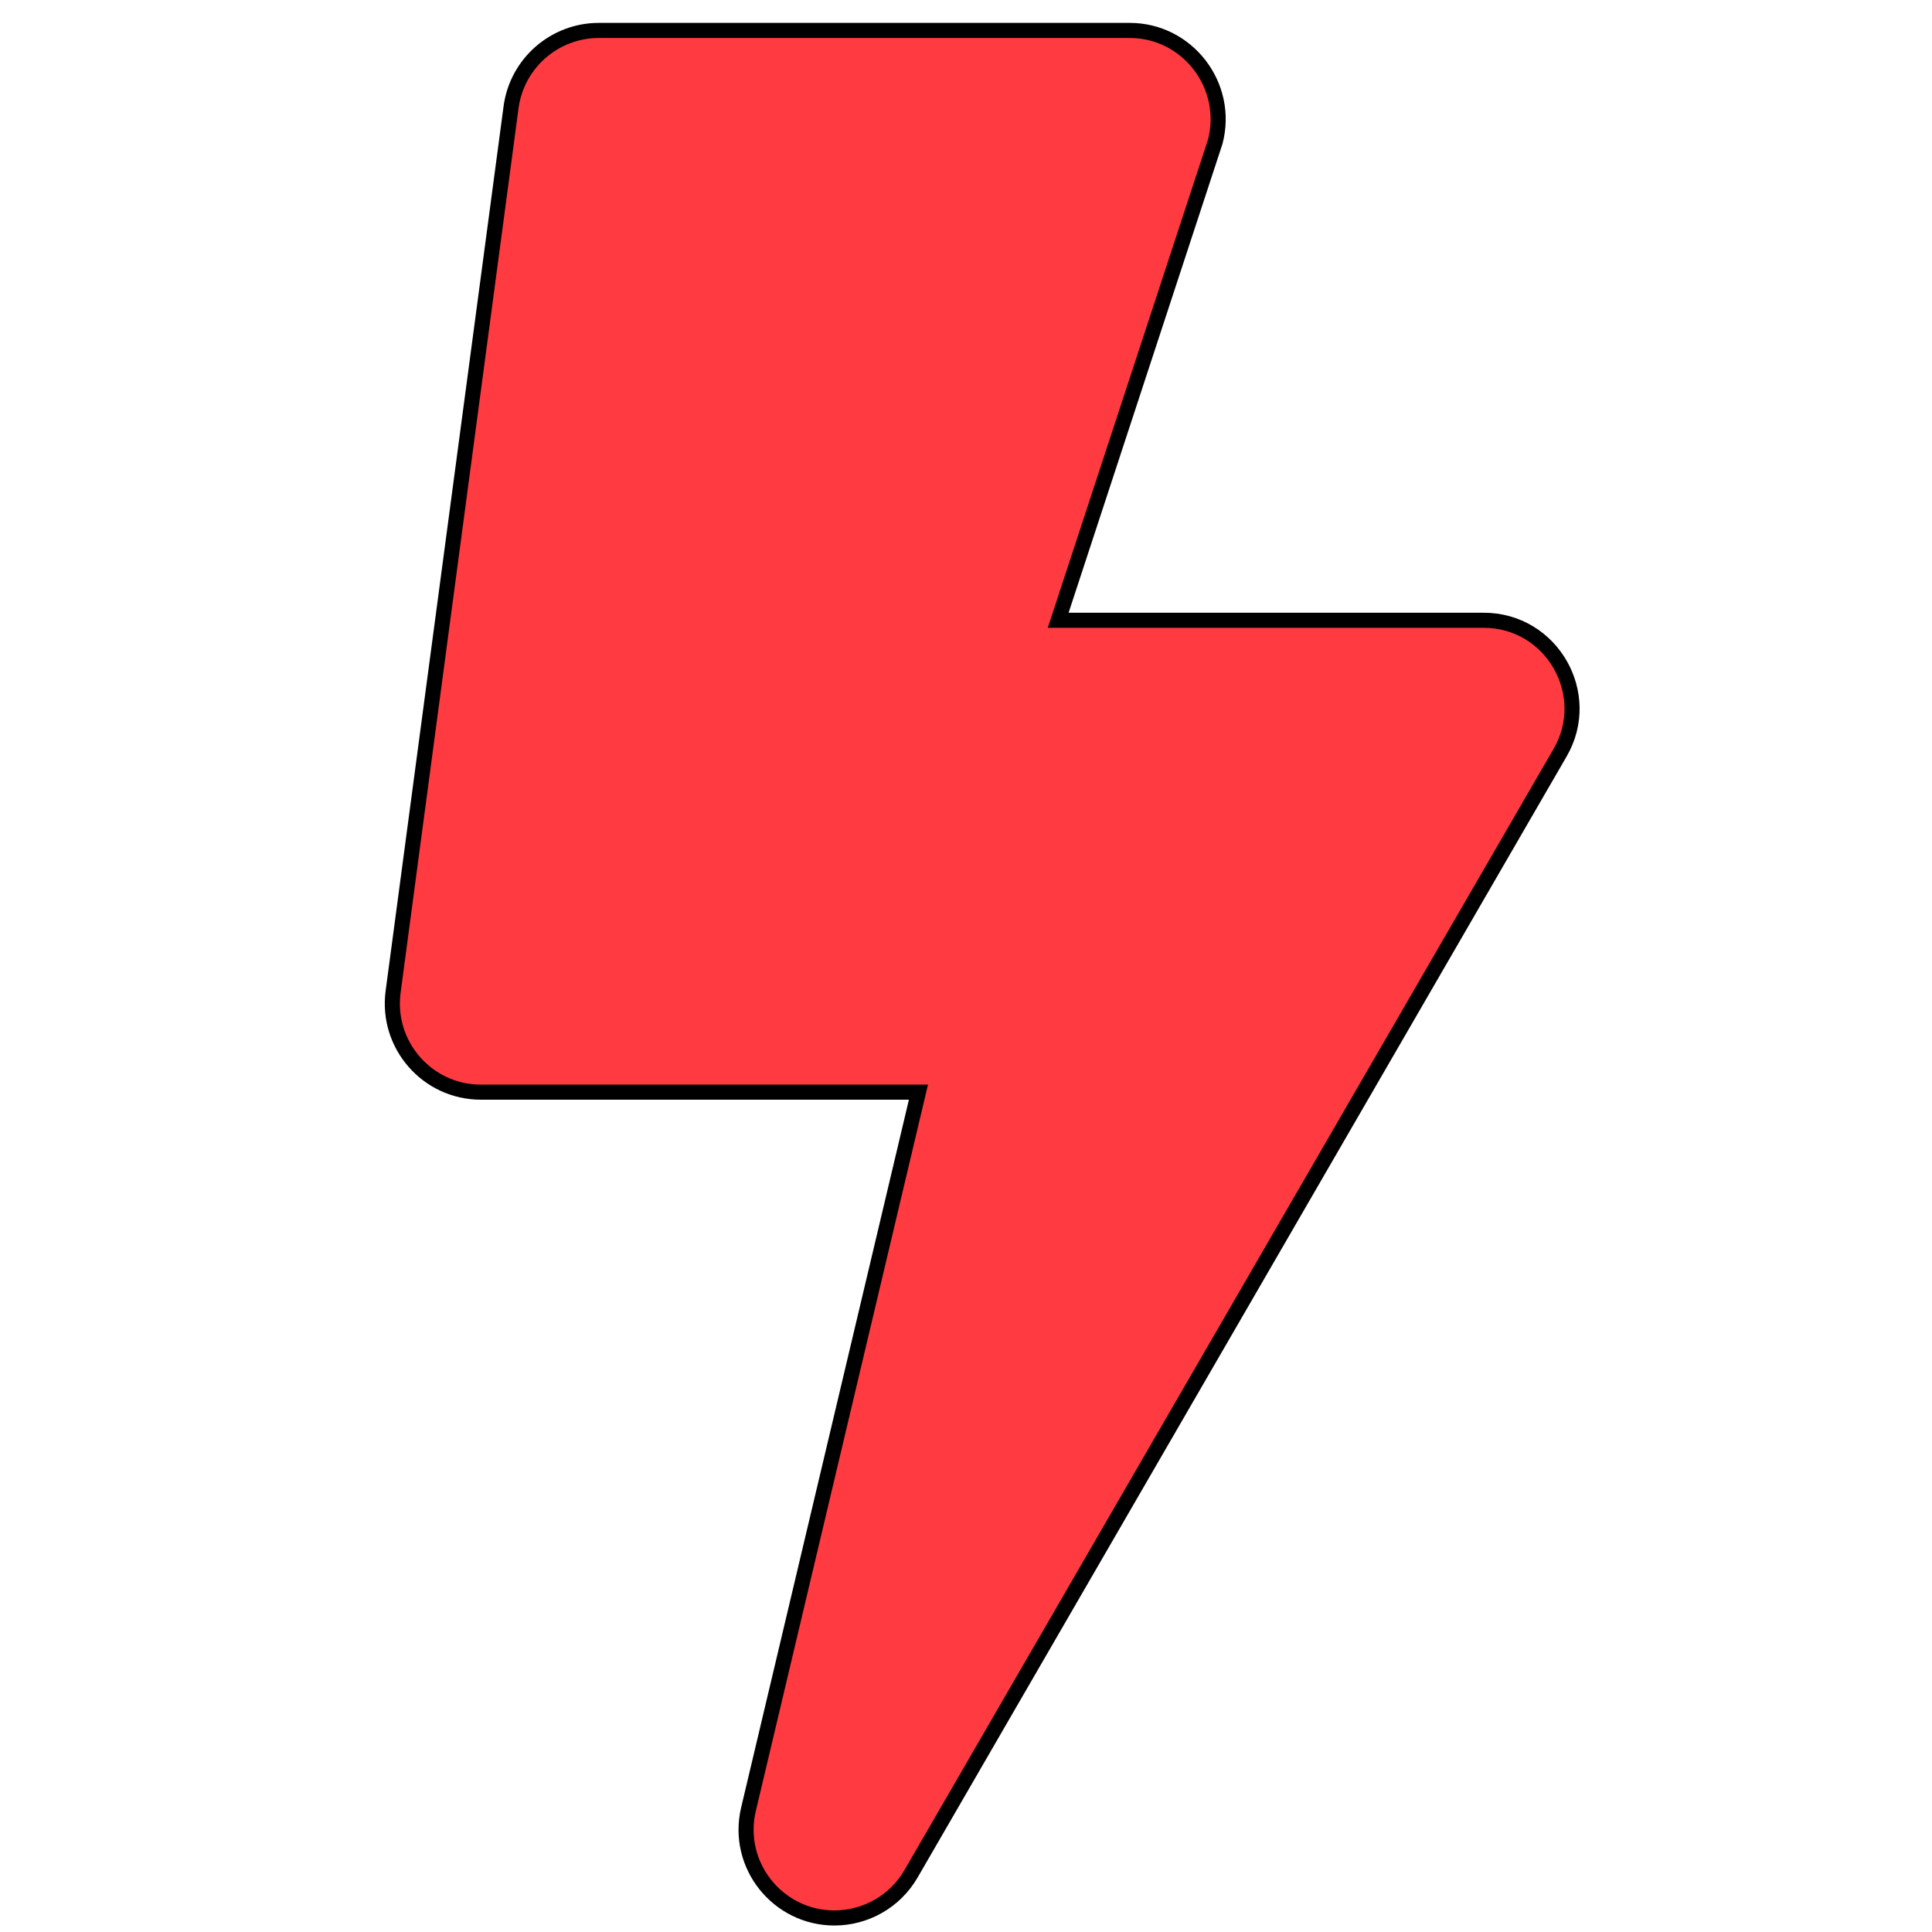 <?xml version="1.0" encoding="UTF-8" standalone="no"?>
<!DOCTYPE svg PUBLIC "-//W3C//DTD SVG 1.1//EN" "http://www.w3.org/Graphics/SVG/1.1/DTD/svg11.dtd">
<svg version="1.1" xmlns="http://www.w3.org/2000/svg" xmlns:xlink="http://www.w3.org/1999/xlink" preserveAspectRatio="xMidYMid meet" viewBox="0 0 640 640" width="640" height="640"><defs><path d="M350.54 205.47C381.75 110.37 399.09 57.53 402.56 46.96C407.44 28.4 393.4 10.08 374.23 10.08C356.64 10.08 215.96 10.08 198.37 10.08C183.71 10.08 171.26 20.95 169.3 35.48C165.4 64.79 134.13 299.27 130.22 328.58C127.9 346.16 141.58 361.79 159.29 361.79C168.95 361.79 217.27 361.79 304.25 361.79C270.47 504.31 251.7 583.49 247.95 599.32C243.56 617.89 257.72 635.35 276.41 635.35C286.66 635.35 296.43 629.98 301.81 620.69C323.3 583.57 495.25 286.56 516.74 249.44C528.1 230.02 514.06 205.47 491.47 205.47C472.67 205.47 425.7 205.47 350.54 205.47Z" id="a2HBoEXfRf"></path></defs><g><g><g><use xlink:href="#a2HBoEXfRf" opacity="1" fill="#ff3b41" fill-opacity="1"></use><g><use xlink:href="#a2HBoEXfRf" opacity="1" fill-opacity="0" stroke="#000000" stroke-width="5" stroke-opacity="1"></use></g></g></g></g></svg>